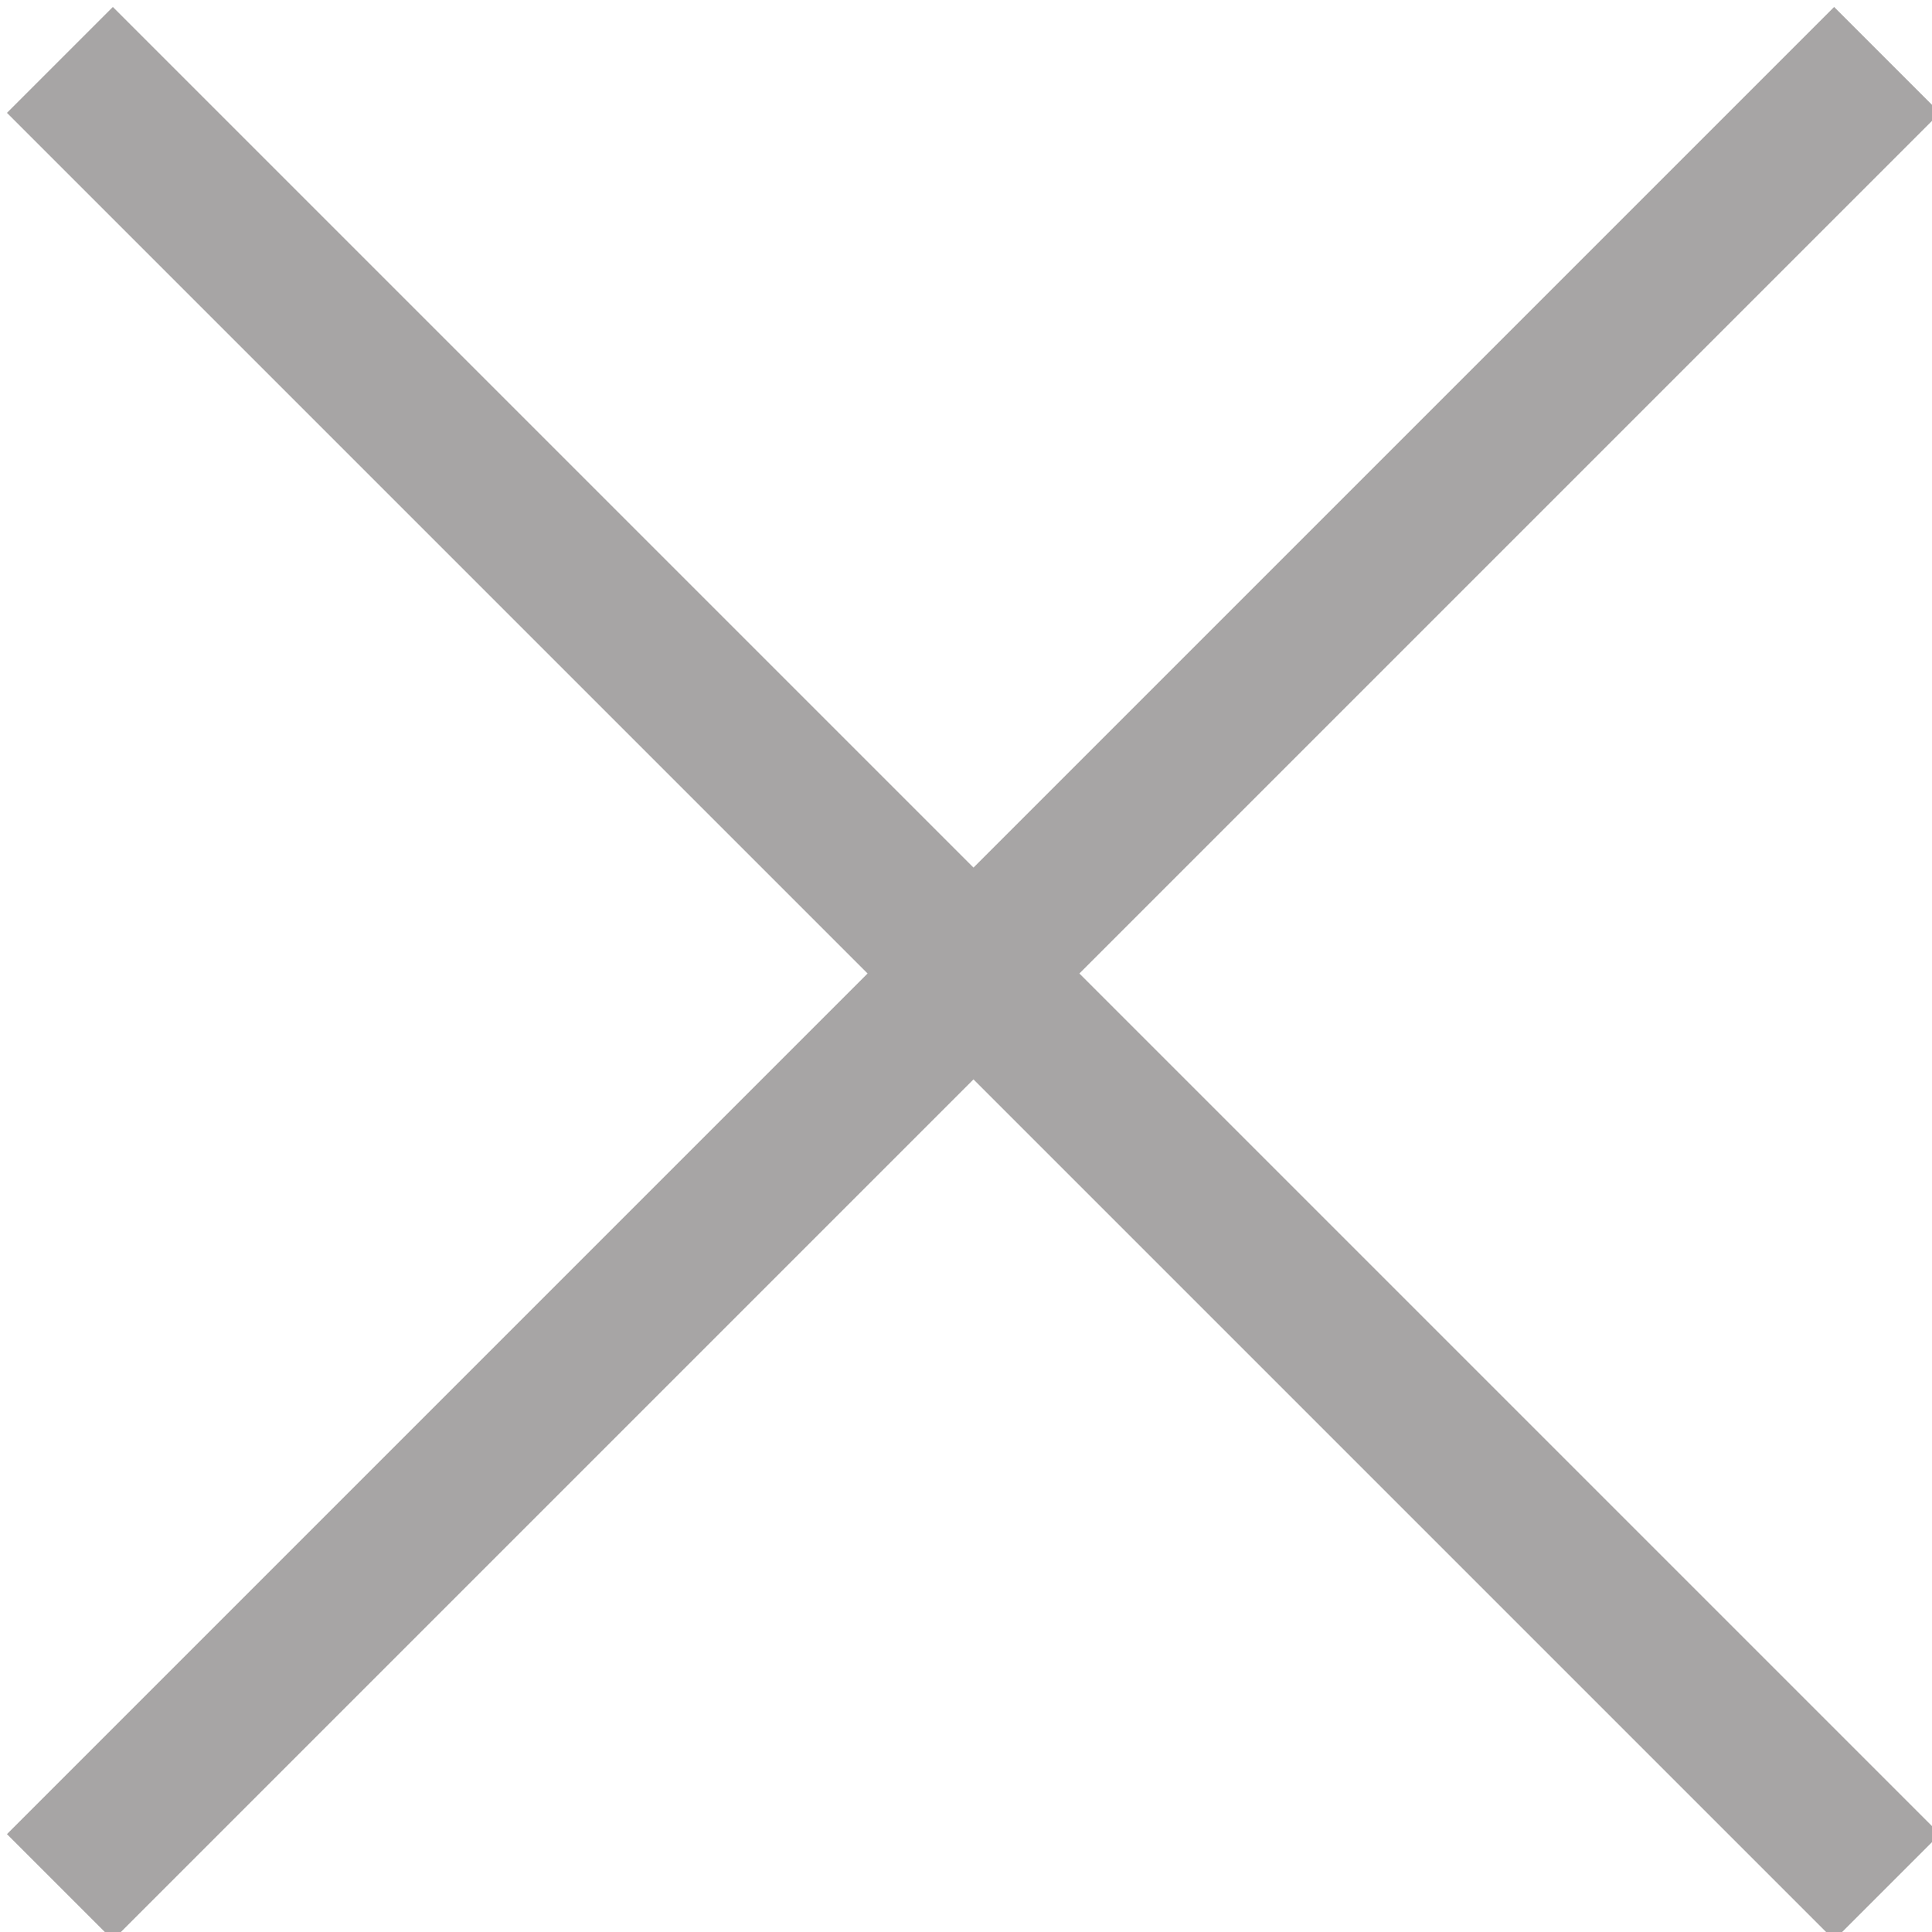 <?xml version="1.0" encoding="utf-8"?>
<!-- Generator: Adobe Illustrator 20.1.0, SVG Export Plug-In . SVG Version: 6.00 Build 0)  -->
<svg version="1.1" id="Layer_1" xmlns="http://www.w3.org/2000/svg" xmlns:xlink="http://www.w3.org/1999/xlink" x="0px" y="0px"
	 viewBox="0 0 12.9 12.9" style="enable-background:new 0 0 12.9 12.9;" xml:space="preserve">
<style type="text/css">
	.st0{fill:none;stroke:#A7A5A5;stroke-miterlimit:10;}
</style>
<g>
	<g>
		<line class="st0" x1="12.6" y1="0.4" x2="0.4" y2="12.6"/>
		<line class="st0" x1="0.4" y1="0.4" x2="12.6" y2="12.6"/>
	</g>
</g>
</svg>
